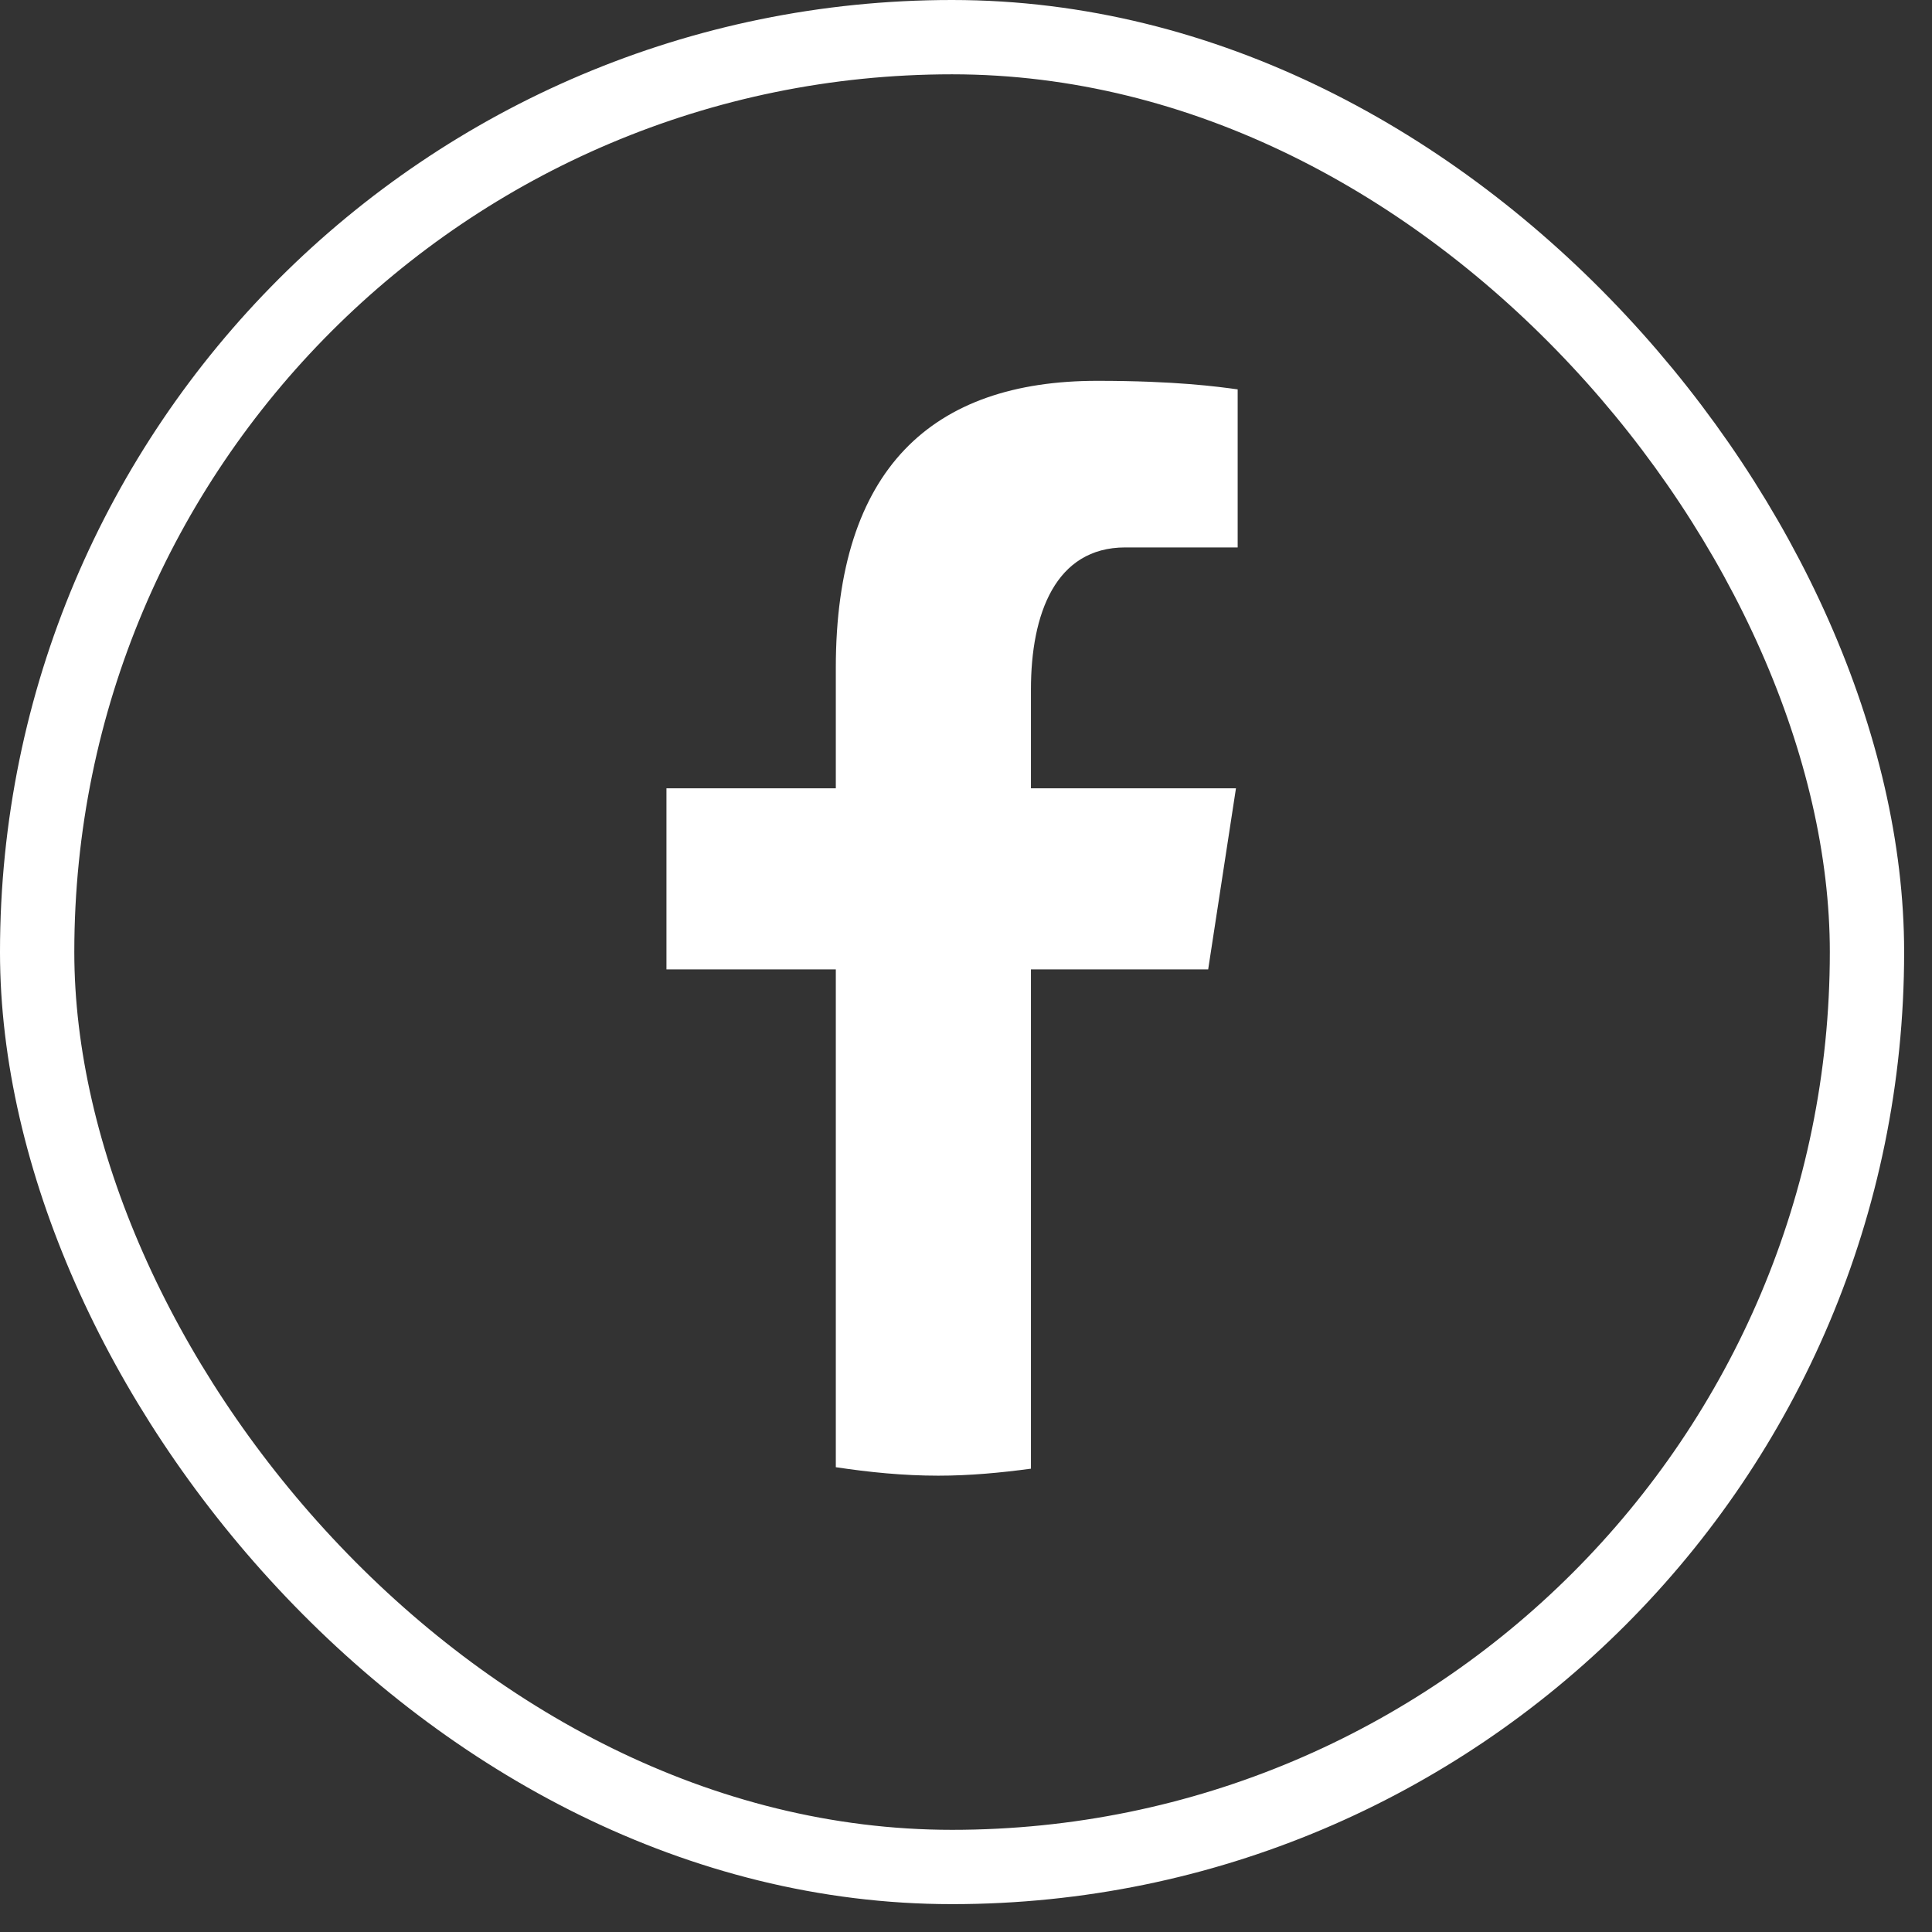 <svg width="26" height="26" viewBox="0 0 26 26" fill="none" xmlns="http://www.w3.org/2000/svg">
<rect x="0" y="0" width="26" height="26" fill="#333333" stroke="none"/>
<rect x="0.5" y="0.5" width="24.625" height="24.625" rx="12.312" stroke="white"/>
<path d="M13.874 13.046H16.259L16.633 10.609H13.874V9.277C13.874 8.265 14.202 7.367 15.144 7.367H16.656V5.24C16.39 5.204 15.828 5.125 14.766 5.125C12.549 5.125 11.248 6.303 11.248 8.988V10.609H8.969V13.046H11.248V19.745C11.7 19.813 12.157 19.859 12.627 19.859C13.051 19.859 13.465 19.82 13.874 19.765V13.046Z" fill="white"/>
</svg>
